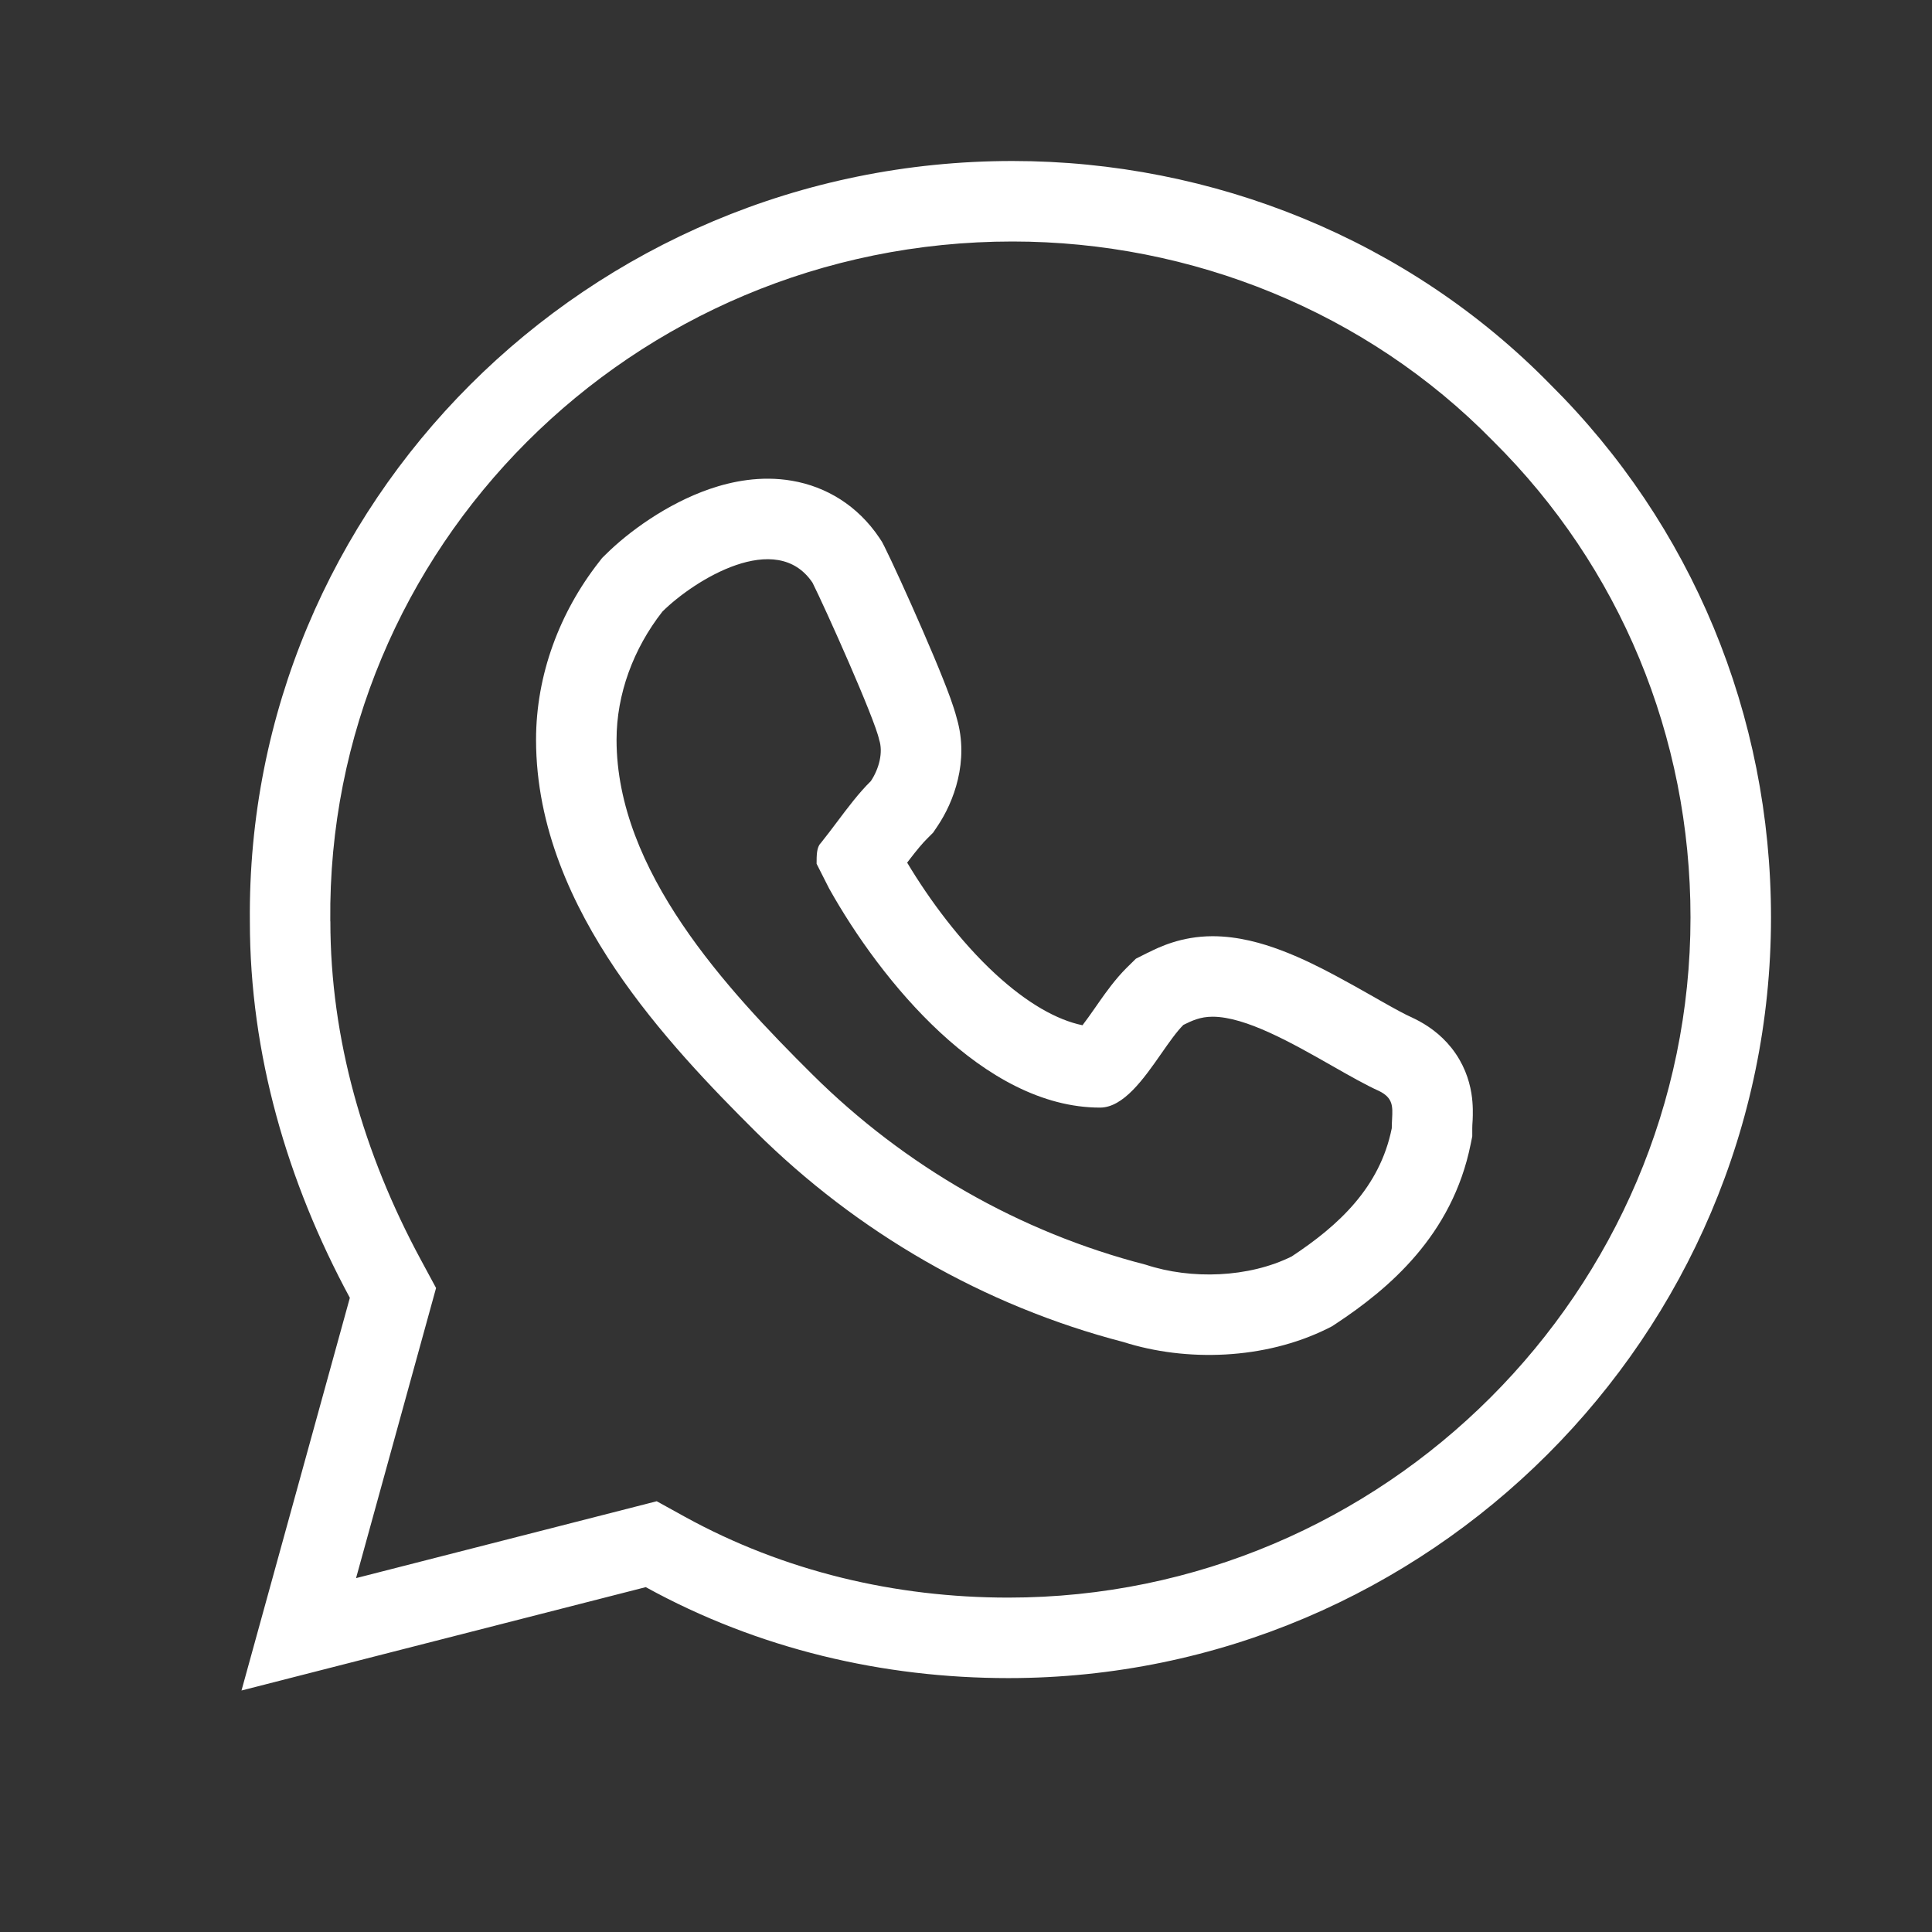 <svg width="24" height="24" viewBox="0 0 24 24" fill="none" xmlns="http://www.w3.org/2000/svg">
<rect x="0" y="0" width="24" height="24" fill="#333333" stroke="none"/>
<g id="WhatsApp">
<g id="Union">
<path fill-rule="evenodd" clip-rule="evenodd" d="M17.578 12.658L17.561 12.65L17.545 12.642C17.456 12.603 17.334 12.536 17.157 12.436L17.052 12.376C16.911 12.296 16.748 12.204 16.587 12.118C16.384 12.009 16.15 11.893 15.912 11.804C15.684 11.718 15.384 11.63 15.063 11.63C14.671 11.63 14.39 11.77 14.27 11.83L14.256 11.836L14.111 11.909L13.996 12.022C13.856 12.161 13.737 12.329 13.665 12.431C13.641 12.466 13.619 12.498 13.598 12.527C13.542 12.607 13.497 12.671 13.447 12.736C13.132 12.671 12.763 12.466 12.36 12.094C11.928 11.694 11.548 11.182 11.269 10.716L11.292 10.686C11.389 10.559 11.461 10.473 11.522 10.413L11.592 10.343L11.647 10.261C11.847 9.964 12.041 9.456 11.886 8.925C11.845 8.766 11.772 8.578 11.721 8.45C11.648 8.265 11.556 8.048 11.463 7.834C11.281 7.415 11.077 6.969 10.986 6.788L10.957 6.732L10.923 6.68C10.654 6.28 10.264 6.045 9.838 5.972C9.449 5.905 9.088 5.981 8.817 6.074C8.283 6.258 7.804 6.61 7.525 6.887L7.48 6.931L7.442 6.98C6.953 7.604 6.659 8.382 6.659 9.189C6.659 10.282 7.114 11.252 7.645 12.04C8.178 12.83 8.847 13.521 9.388 14.059C10.65 15.31 12.22 16.22 13.955 16.671C14.733 16.919 15.708 16.892 16.491 16.504L16.546 16.476L16.598 16.442C17.25 16.011 18.041 15.346 18.269 14.214L18.289 14.116V14.016C18.289 14.001 18.289 13.994 18.29 13.975C18.291 13.962 18.292 13.943 18.294 13.91L18.294 13.908C18.296 13.856 18.302 13.726 18.278 13.58C18.25 13.408 18.181 13.208 18.032 13.019C17.89 12.84 17.721 12.729 17.578 12.658ZM10.196 10.473C10.144 10.524 10.144 10.627 10.144 10.73L10.3 11.038C10.94 12.181 12.221 13.759 13.665 13.759C13.957 13.759 14.21 13.398 14.428 13.085C14.525 12.946 14.616 12.816 14.7 12.732C14.804 12.681 14.907 12.63 15.063 12.63C15.475 12.63 16.054 12.959 16.551 13.242C16.767 13.365 16.969 13.48 17.134 13.554C17.306 13.64 17.301 13.745 17.293 13.901C17.291 13.937 17.289 13.975 17.289 14.016C17.141 14.751 16.629 15.223 16.046 15.608C15.513 15.873 14.797 15.897 14.234 15.711C12.664 15.307 11.239 14.486 10.093 13.349C9.021 12.285 7.659 10.817 7.659 9.189C7.659 8.624 7.867 8.059 8.229 7.597C8.627 7.203 9.645 6.572 10.093 7.238C10.248 7.546 10.869 8.932 10.921 9.189C10.973 9.343 10.921 9.549 10.818 9.703C10.668 9.85 10.529 10.036 10.393 10.217C10.327 10.305 10.261 10.392 10.196 10.473Z" fill="white"/>
<path fill-rule="evenodd" clip-rule="evenodd" d="M4.346 16.122L3 21L8.022 19.716C9.42 20.486 10.973 20.846 12.526 20.846C17.755 20.846 22 16.584 22 11.397C22 8.881 21.016 6.519 19.256 4.773C17.496 2.976 15.063 2 12.578 2C7.297 2 3.052 6.262 3.104 11.449C3.104 13.092 3.569 14.684 4.346 16.122ZM18.542 5.473L18.547 5.478L18.552 5.483C20.121 7.04 21 9.145 21 11.397C21 16.031 17.203 19.846 12.526 19.846C11.126 19.846 9.742 19.522 8.504 18.84L8.158 18.649L4.423 19.604L5.417 16L5.226 15.646C4.516 14.331 4.104 12.901 4.104 11.449L4.103 11.439C4.057 6.818 7.843 3 12.578 3C14.805 3 16.977 3.875 18.542 5.473Z" fill="white"/>
</g>
</g>
</svg>
